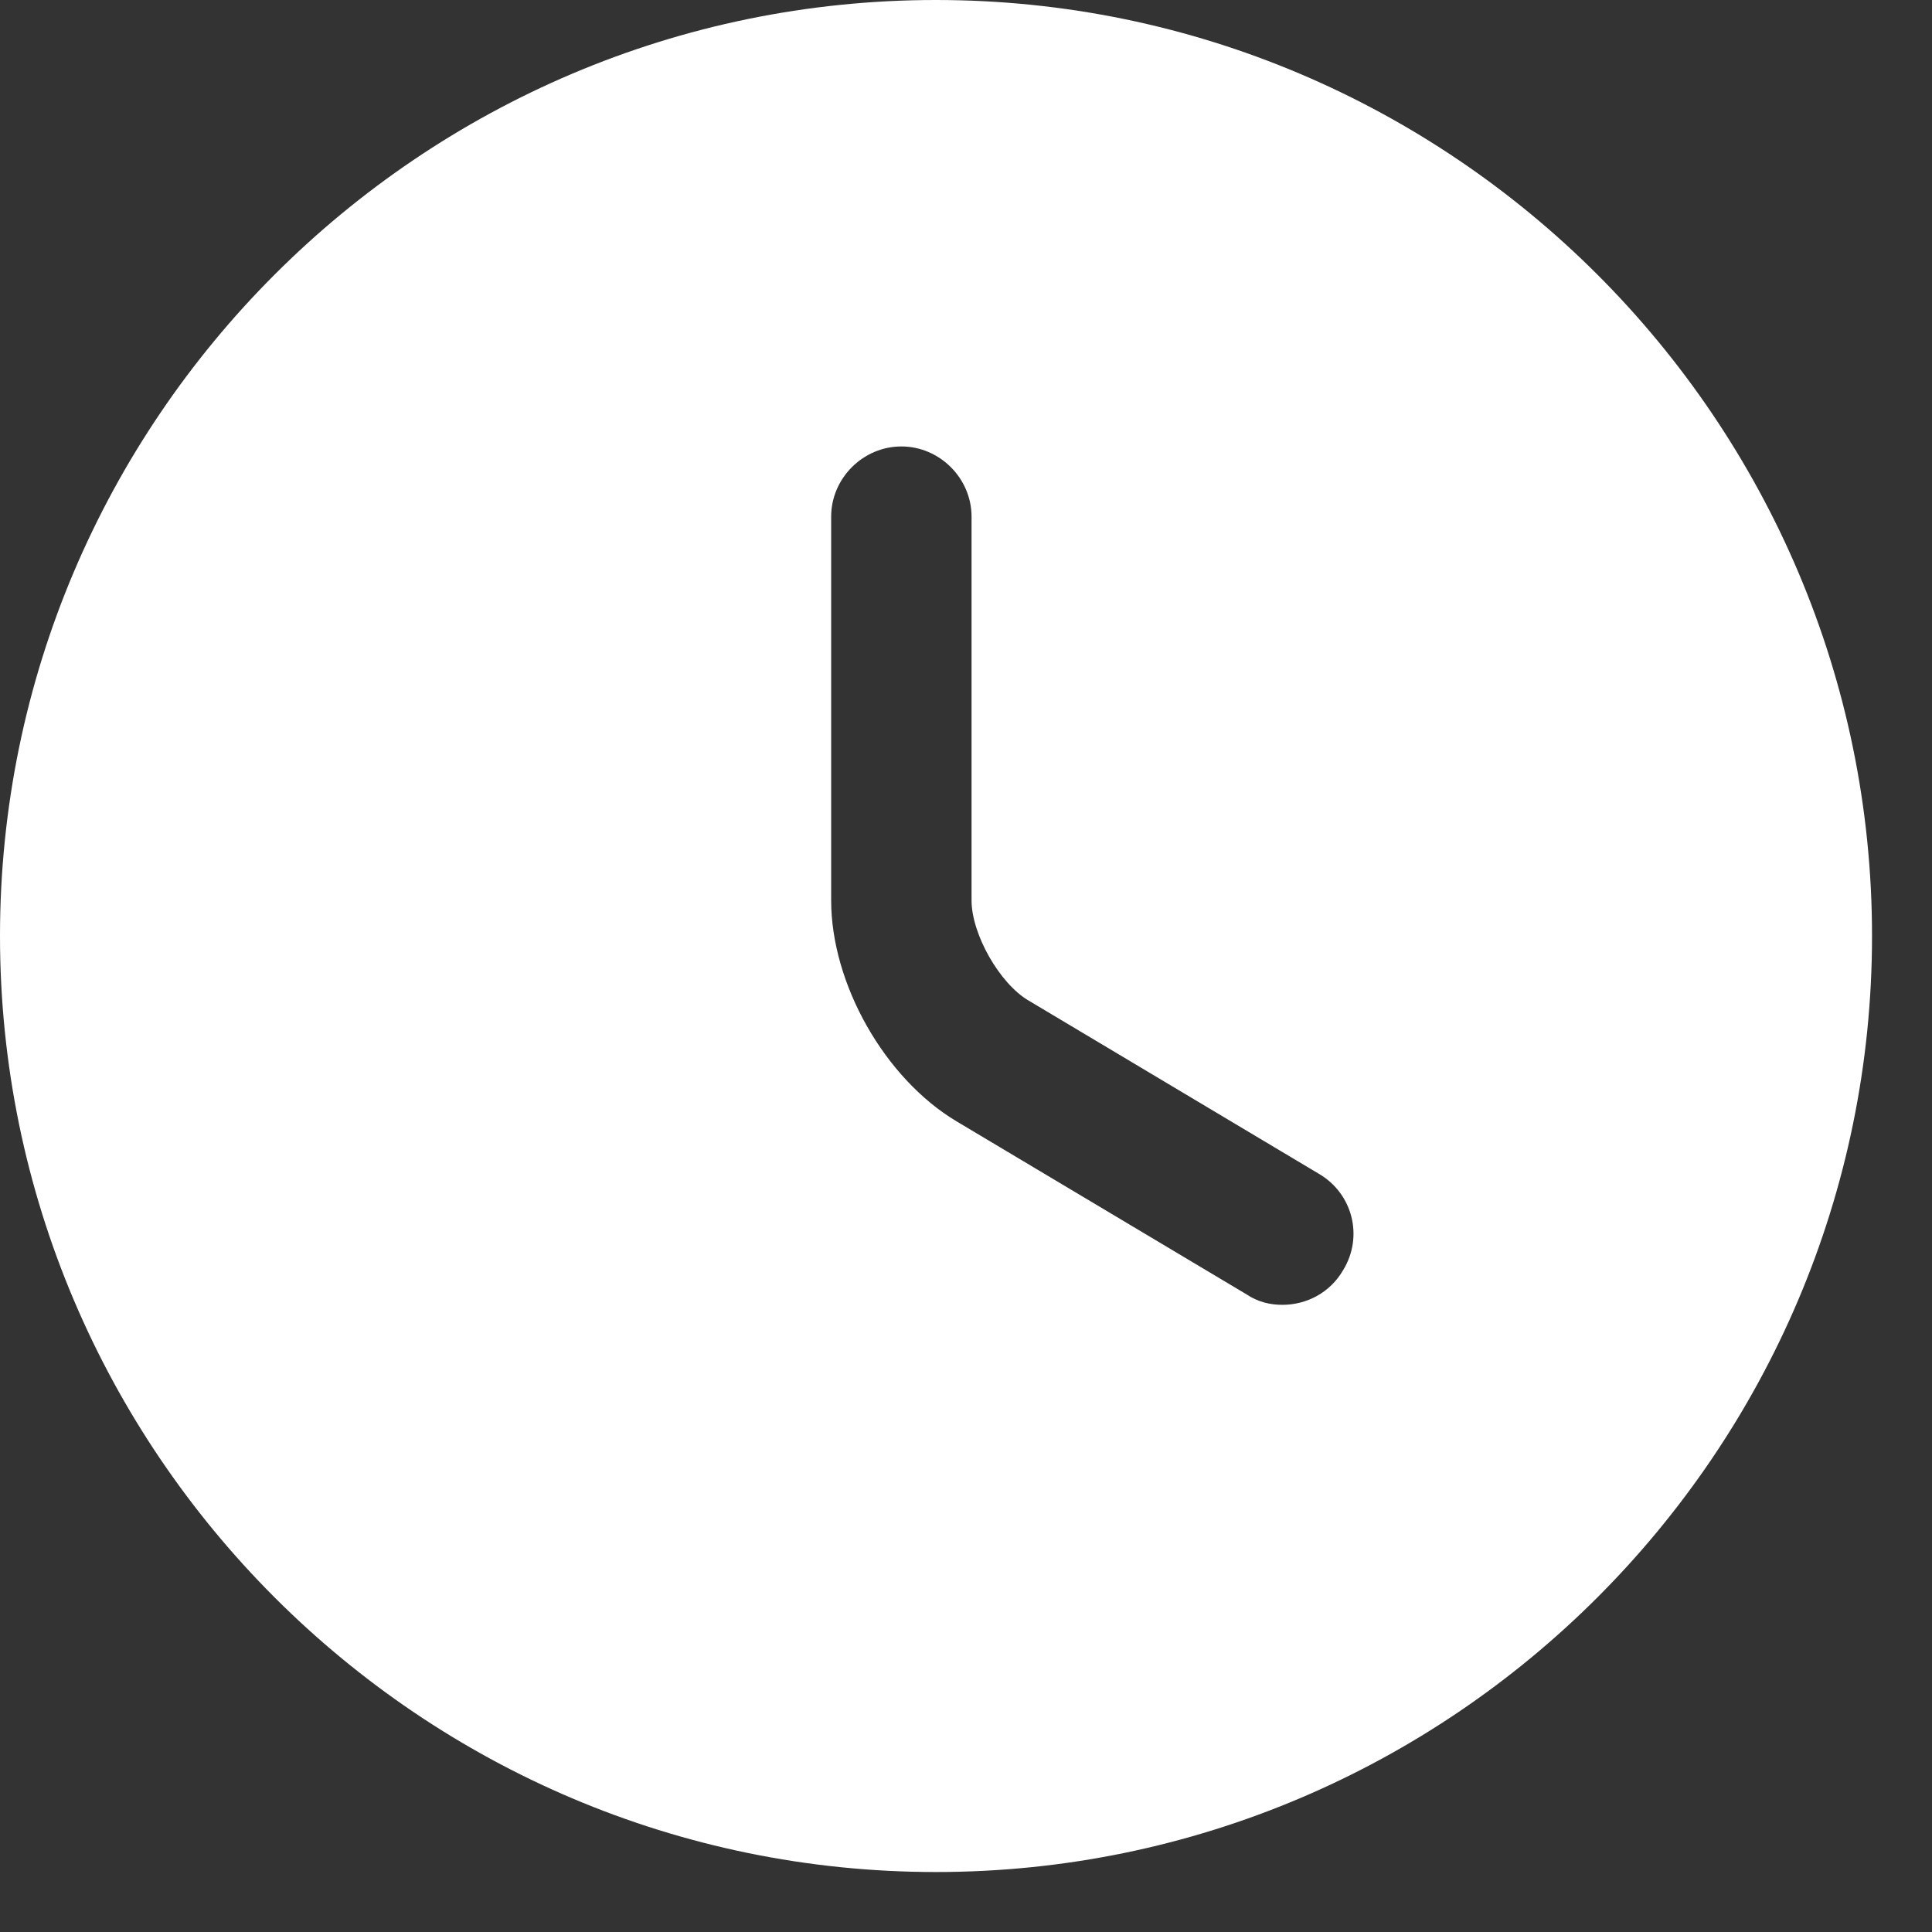 <svg width="24" height="24" viewBox="0 0 24 24" fill="none" xmlns="http://www.w3.org/2000/svg">
<rect x="0" y="0" width="24" height="24" fill="#333333" stroke="none"/>
<g id="&#240;&#159;&#166;&#134; icon &#34;clock&#34;">
<path id="Vector" d="M11.627 0C5.221 0 0 5.221 0 11.627C0 18.034 5.221 23.255 11.627 23.255C18.034 23.255 23.255 18.034 23.255 11.627C23.255 5.221 18.034 0 11.627 0ZM16.685 15.778C16.523 16.058 16.232 16.209 15.93 16.209C15.778 16.209 15.627 16.174 15.488 16.081L11.883 13.93C10.988 13.395 10.325 12.22 10.325 11.186V6.418C10.325 5.942 10.72 5.546 11.197 5.546C11.674 5.546 12.069 5.942 12.069 6.418V11.186C12.069 11.604 12.418 12.22 12.779 12.43L16.383 14.581C16.802 14.825 16.941 15.36 16.685 15.778Z" fill="white"/>
</g>
</svg>
